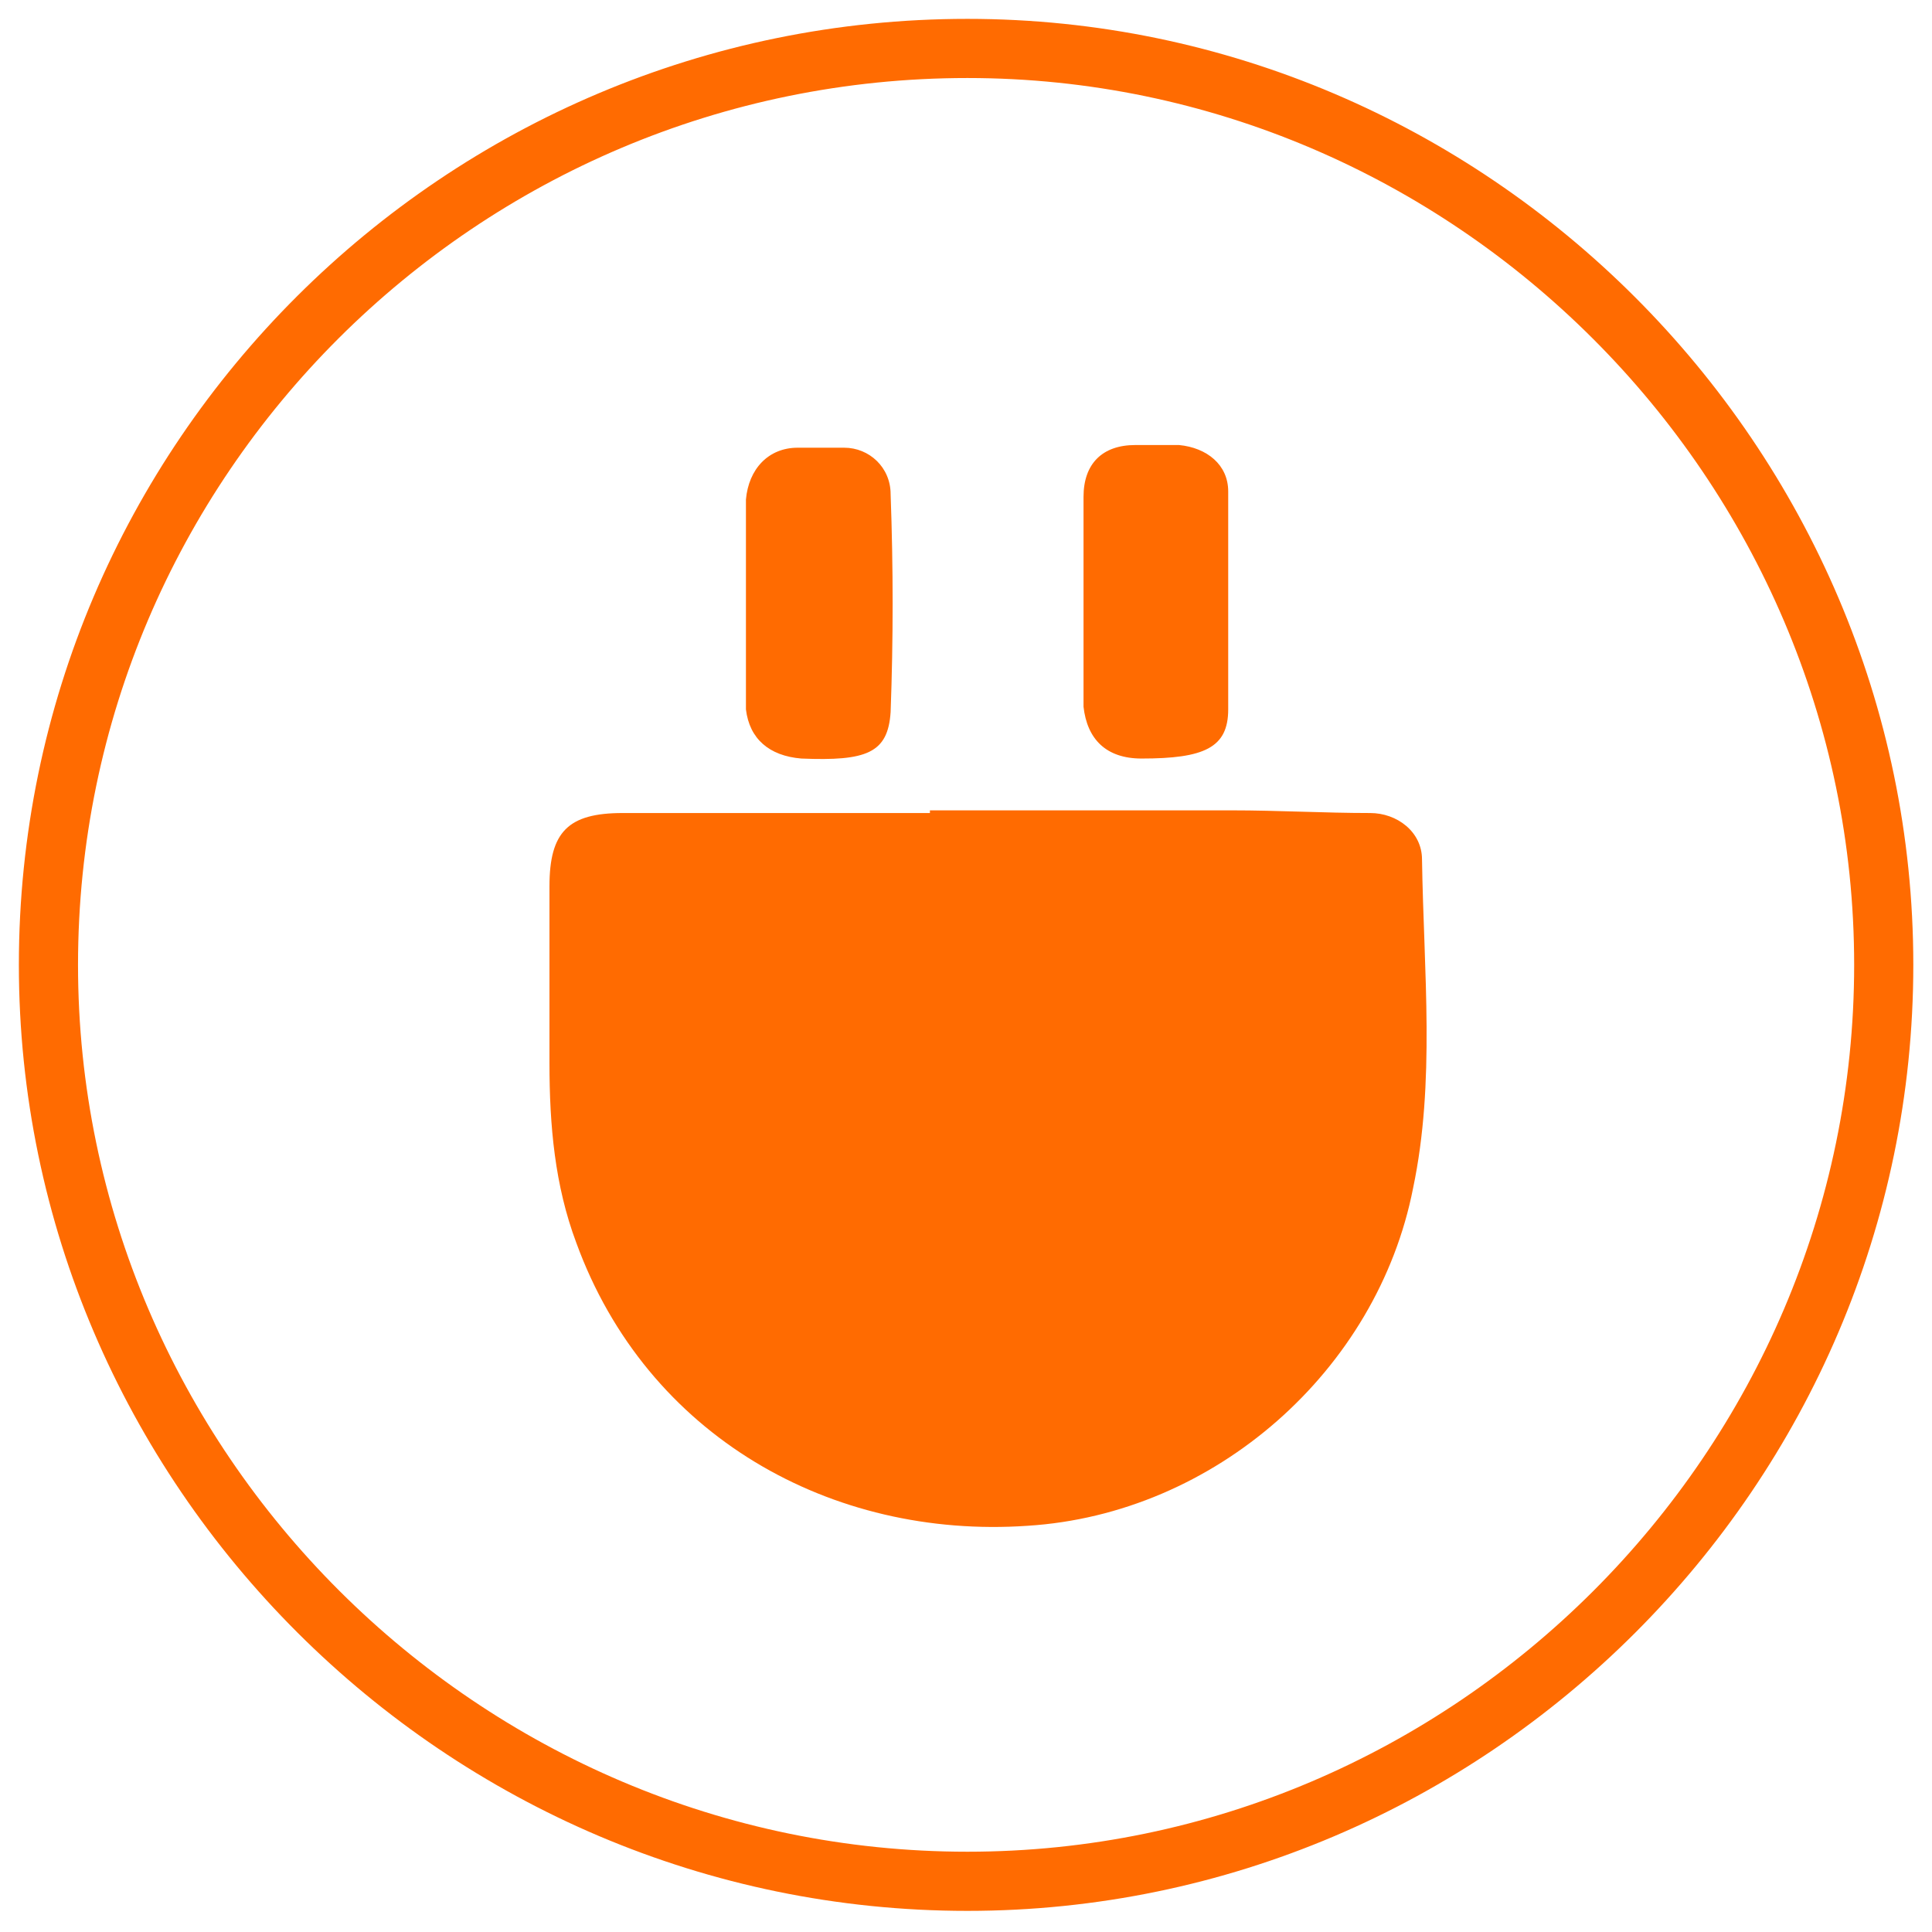 <svg width="512" height="512" viewBox="0 0 512 512" fill="none" xmlns="http://www.w3.org/2000/svg">
<path fill-rule="evenodd" clip-rule="evenodd" d="M256.379 20.676C126.488 20.676 20.676 126.077 20.676 255.701C20.676 384.625 126.735 490.725 256.379 490.725C385.303 490.725 491.371 384.871 491.371 255.701C491.371 126.762 385.298 20.676 256.379 20.676ZM5 255.701C5 117.371 117.878 5 256.379 5C393.957 5 507.047 118.106 507.047 255.701C507.047 393.537 393.952 506.402 256.379 506.402C118.105 506.402 5 393.31 5 255.701Z" fill="#FF6B01"/>
<path d="M374.48 314.879C365.013 363.167 321.938 401.277 272.236 404.354C220.403 407.905 171.411 380.683 152.714 329.318C147.034 314.168 145.614 298.309 145.614 281.739C145.614 265.88 145.614 250.731 145.614 234.871C145.614 220.432 150.584 215.461 165.021 215.461C192.476 215.461 219.693 215.461 246.438 215.461C246.438 215.461 246.438 215.461 246.438 214.751C273.182 214.751 299.69 214.751 326.435 214.751C338.742 214.751 351.049 215.461 363.119 215.461C370.22 215.461 376.847 220.432 376.847 227.77C377.32 257.832 380.397 286.71 374.48 314.879Z" fill="#FF6B01"/>
<path d="M212.356 201.021C229.634 201.731 235.314 199.601 236.024 188.712C236.734 169.302 236.734 150.602 236.024 130.955C236.024 123.854 230.344 118.647 223.717 118.647C219.457 118.647 215.906 118.647 211.41 118.647C203.599 118.647 198.392 124.328 197.682 132.376C197.682 141.844 197.682 150.366 197.682 159.834C197.682 169.302 197.682 178.534 197.682 188.002C198.629 195.813 203.836 200.311 212.356 201.021Z" fill="#FF6B01"/>
<path d="M302.53 201.021C319.098 201.021 325.488 198.181 325.488 188.002C325.488 168.592 325.488 149.892 325.488 130.245C325.488 123.144 319.808 118.647 312.471 117.937C308.921 117.937 304.661 117.937 300.874 117.937C292.117 117.937 287.146 122.908 287.146 131.666C287.146 140.424 287.146 149.656 287.146 158.414C287.146 167.882 287.146 177.114 287.146 187.292C288.093 195.814 293.063 201.021 302.53 201.021Z" fill="#FF6B01"/>
</svg>
